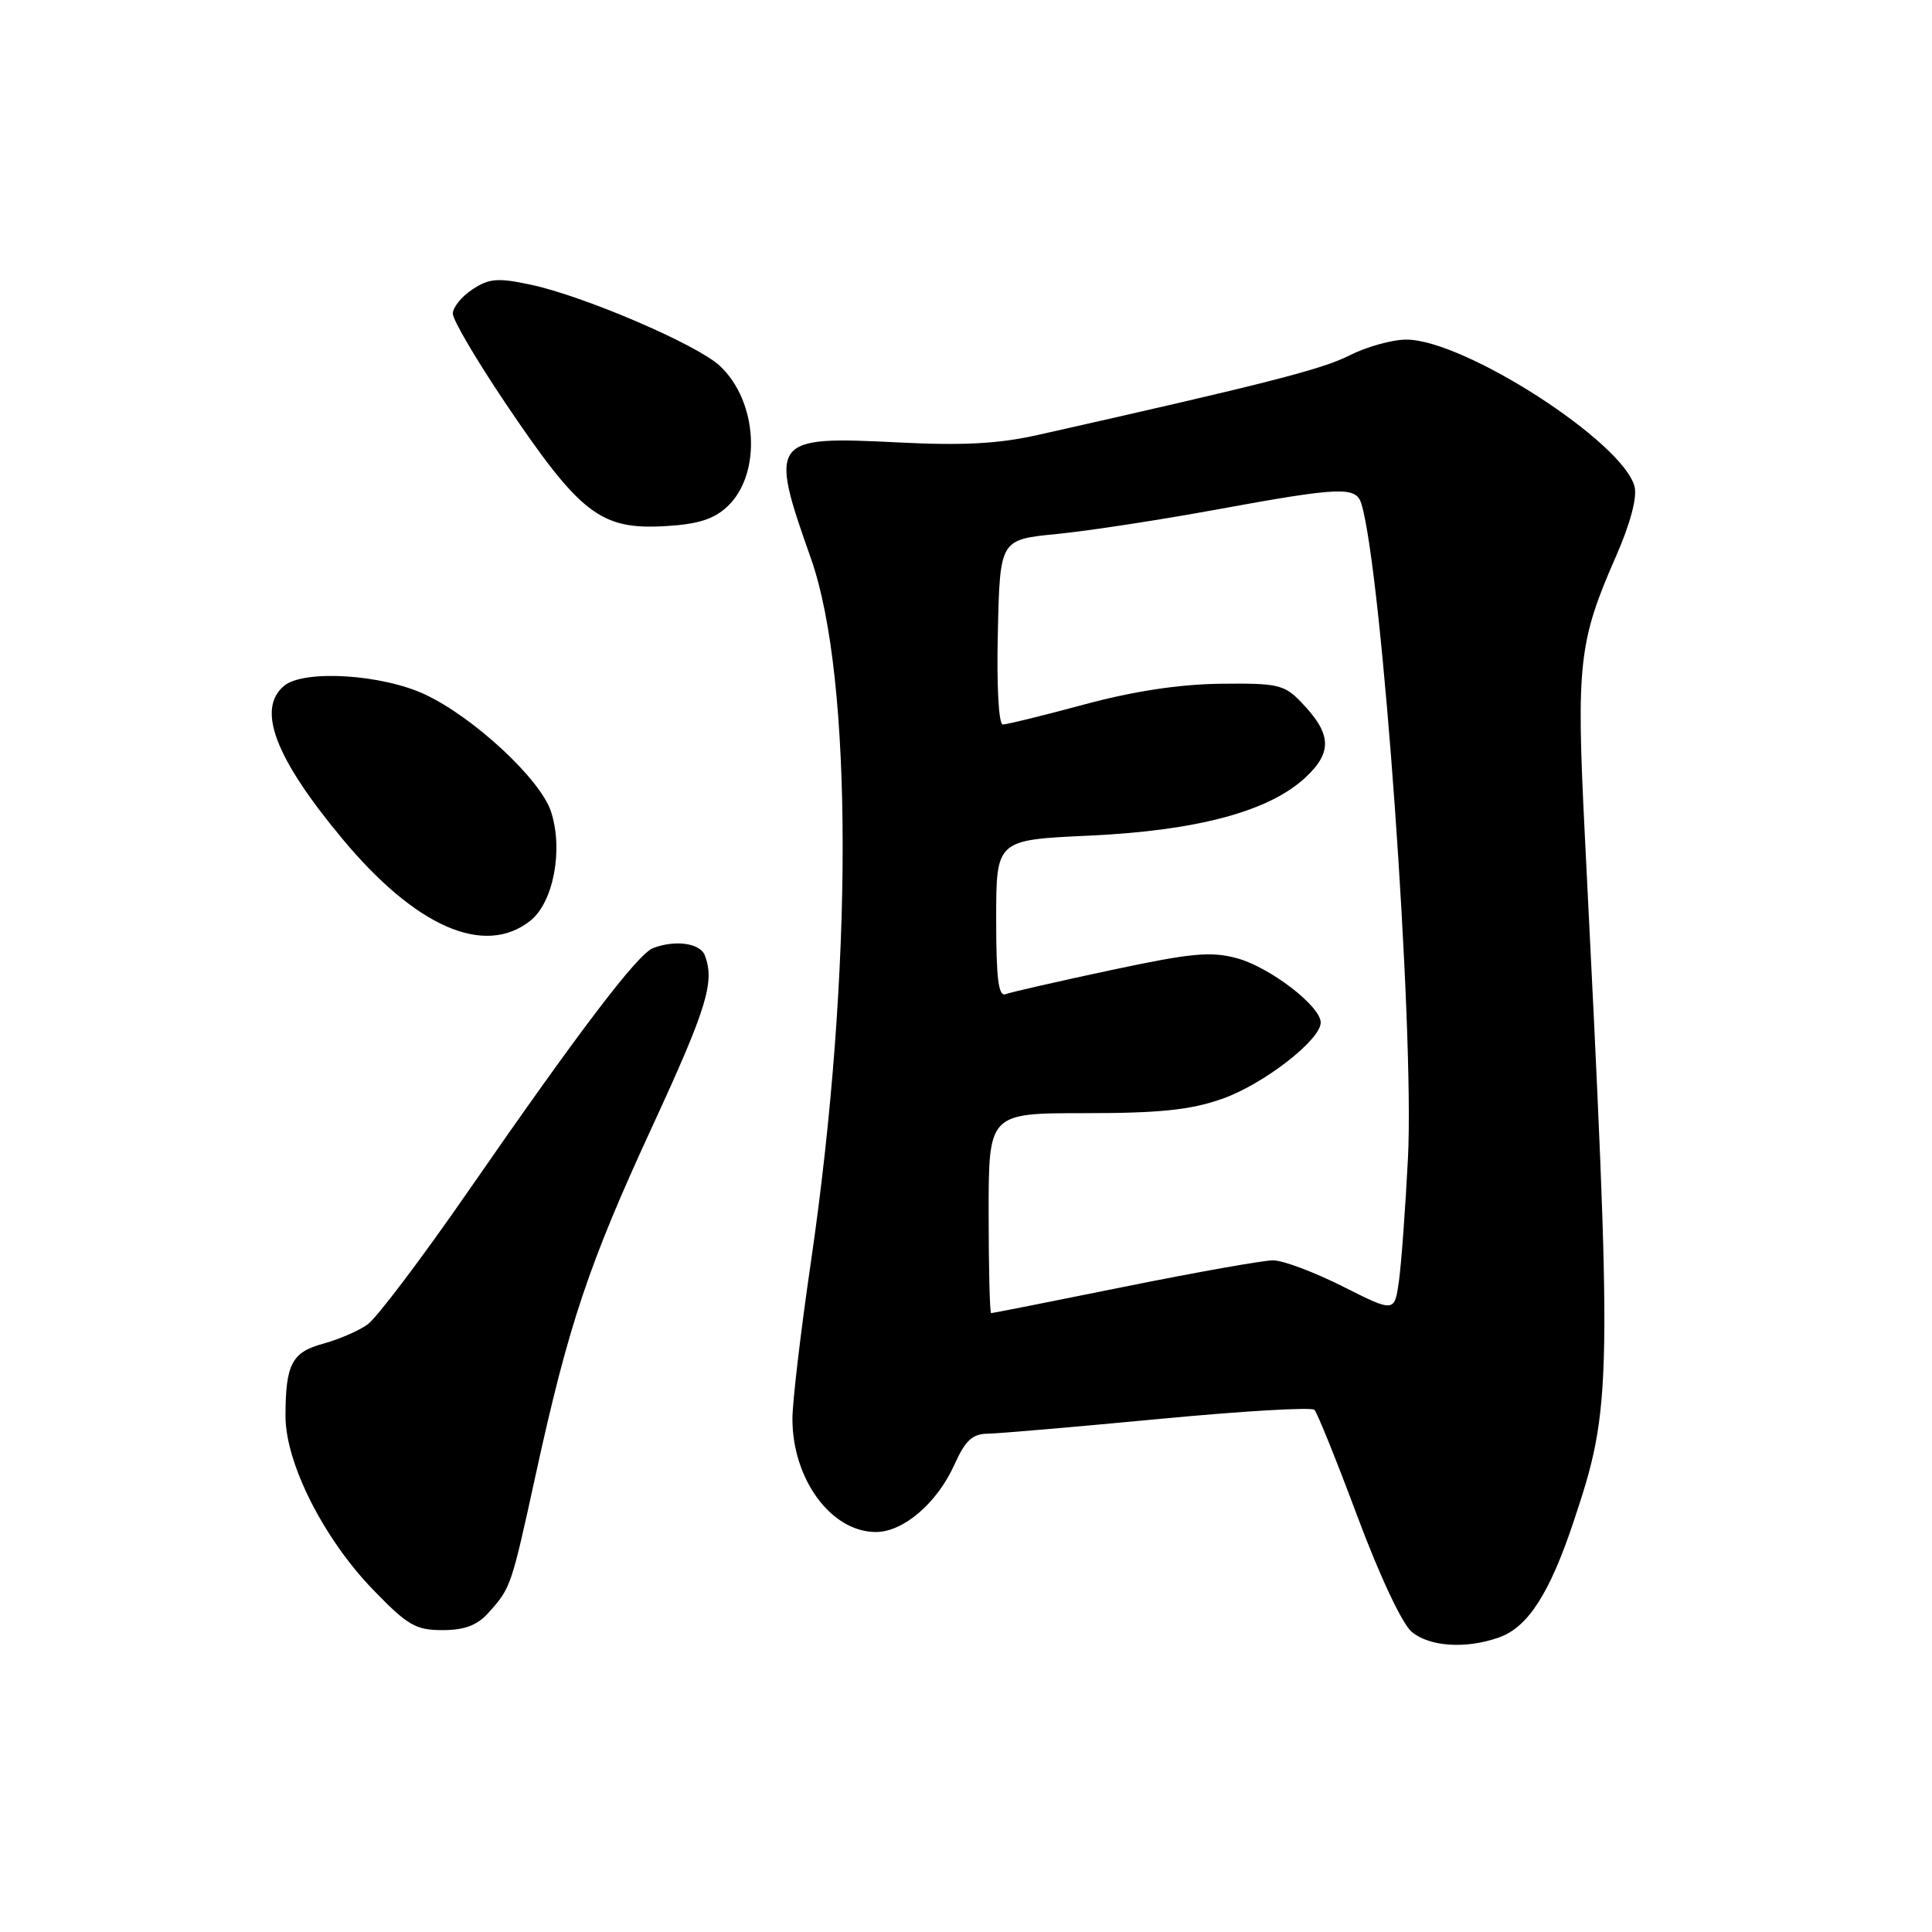 <?xml version="1.0" encoding="UTF-8" standalone="no"?>
<!DOCTYPE svg PUBLIC "-//W3C//DTD SVG 1.1//EN" "http://www.w3.org/Graphics/SVG/1.1/DTD/svg11.dtd" >
<svg xmlns="http://www.w3.org/2000/svg" xmlns:xlink="http://www.w3.org/1999/xlink" version="1.1" viewBox="0 0 256 256">
 <g >
 <path fill="currentColor"
d=" M 198.60 216.98 C 202.43 215.64 205.31 211.19 208.46 201.77 C 213.66 186.19 213.69 184.29 209.98 110.31 C 208.86 87.93 209.19 84.95 214.13 73.71 C 216.02 69.39 216.95 65.93 216.59 64.49 C 215.11 58.59 194.02 45.00 186.34 45.00 C 184.46 45.00 181.07 45.95 178.80 47.10 C 175.19 48.94 167.74 50.84 137.50 57.64 C 132.26 58.81 127.59 59.06 118.92 58.62 C 102.19 57.77 101.86 58.21 107.45 73.99 C 113.06 89.86 113.06 128.84 107.45 167.22 C 106.10 176.41 105.00 185.77 105.00 188.00 C 105.00 196.02 110.14 203.00 116.06 203.00 C 119.70 203.00 124.18 199.16 126.47 194.06 C 127.92 190.85 128.85 189.99 130.90 189.97 C 132.33 189.95 142.50 189.07 153.50 188.03 C 164.50 186.98 173.80 186.43 174.17 186.81 C 174.54 187.19 177.12 193.57 179.89 201.00 C 182.86 208.94 185.82 215.22 187.08 216.25 C 189.48 218.21 194.24 218.51 198.60 216.98 Z  M 64.68 213.75 C 67.70 210.39 67.72 210.33 70.98 195.42 C 75.34 175.46 78.01 167.51 86.47 149.18 C 93.68 133.54 94.74 130.09 93.39 126.58 C 92.77 124.97 89.46 124.50 86.53 125.63 C 84.50 126.40 76.73 136.62 62.12 157.73 C 55.94 166.66 49.90 174.66 48.69 175.51 C 47.49 176.36 44.84 177.50 42.81 178.05 C 38.67 179.17 37.83 180.78 37.83 187.66 C 37.83 193.87 42.90 203.91 49.46 210.67 C 54.00 215.37 55.09 216.00 58.63 216.00 C 61.53 216.00 63.21 215.37 64.68 213.75 Z  M 70.25 122.02 C 73.34 119.59 74.67 112.57 73.00 107.51 C 71.59 103.24 62.79 95.06 56.34 92.03 C 50.63 89.34 40.27 88.70 37.65 90.87 C 33.98 93.92 36.43 100.40 45.30 111.07 C 55.04 122.81 64.16 126.81 70.25 122.02 Z  M 96.38 67.12 C 100.96 62.81 100.43 53.16 95.36 48.46 C 92.31 45.63 77.40 39.24 70.36 37.73 C 65.96 36.79 64.83 36.88 62.61 38.34 C 61.17 39.28 60.00 40.73 60.00 41.56 C 60.00 42.39 63.10 47.66 66.88 53.28 C 76.91 68.18 79.58 70.23 88.24 69.71 C 92.50 69.46 94.59 68.79 96.38 67.12 Z  M 131.00 160.75 C 131.00 147.50 131.00 147.50 143.75 147.50 C 153.64 147.50 157.71 147.08 161.89 145.62 C 167.36 143.72 175.00 137.81 175.00 135.49 C 175.00 133.32 168.25 128.15 163.90 126.97 C 160.41 126.03 157.84 126.28 147.15 128.56 C 140.20 130.04 133.95 131.47 133.26 131.73 C 132.30 132.10 132.00 129.74 132.00 121.75 C 132.00 111.29 132.00 111.29 144.25 110.73 C 158.65 110.07 168.17 107.51 172.98 103.02 C 176.60 99.64 176.45 97.21 172.37 93.00 C 170.16 90.71 169.25 90.51 161.72 90.60 C 156.24 90.67 150.22 91.58 143.66 93.35 C 138.25 94.81 133.40 96.00 132.88 96.00 C 132.33 96.00 132.05 90.94 132.22 83.75 C 132.50 71.50 132.50 71.50 140.00 70.76 C 144.12 70.36 153.68 68.90 161.24 67.51 C 177.64 64.51 179.69 64.43 180.39 66.75 C 183.13 75.80 187.44 136.35 186.56 153.50 C 186.22 160.10 185.69 167.39 185.37 169.71 C 184.79 173.92 184.79 173.92 177.92 170.46 C 174.14 168.56 169.99 167.00 168.69 167.00 C 167.40 167.00 158.54 168.57 149.00 170.50 C 139.46 172.43 131.51 174.00 131.33 174.00 C 131.15 174.00 131.00 168.04 131.00 160.75 Z "/>
</g>
</svg>